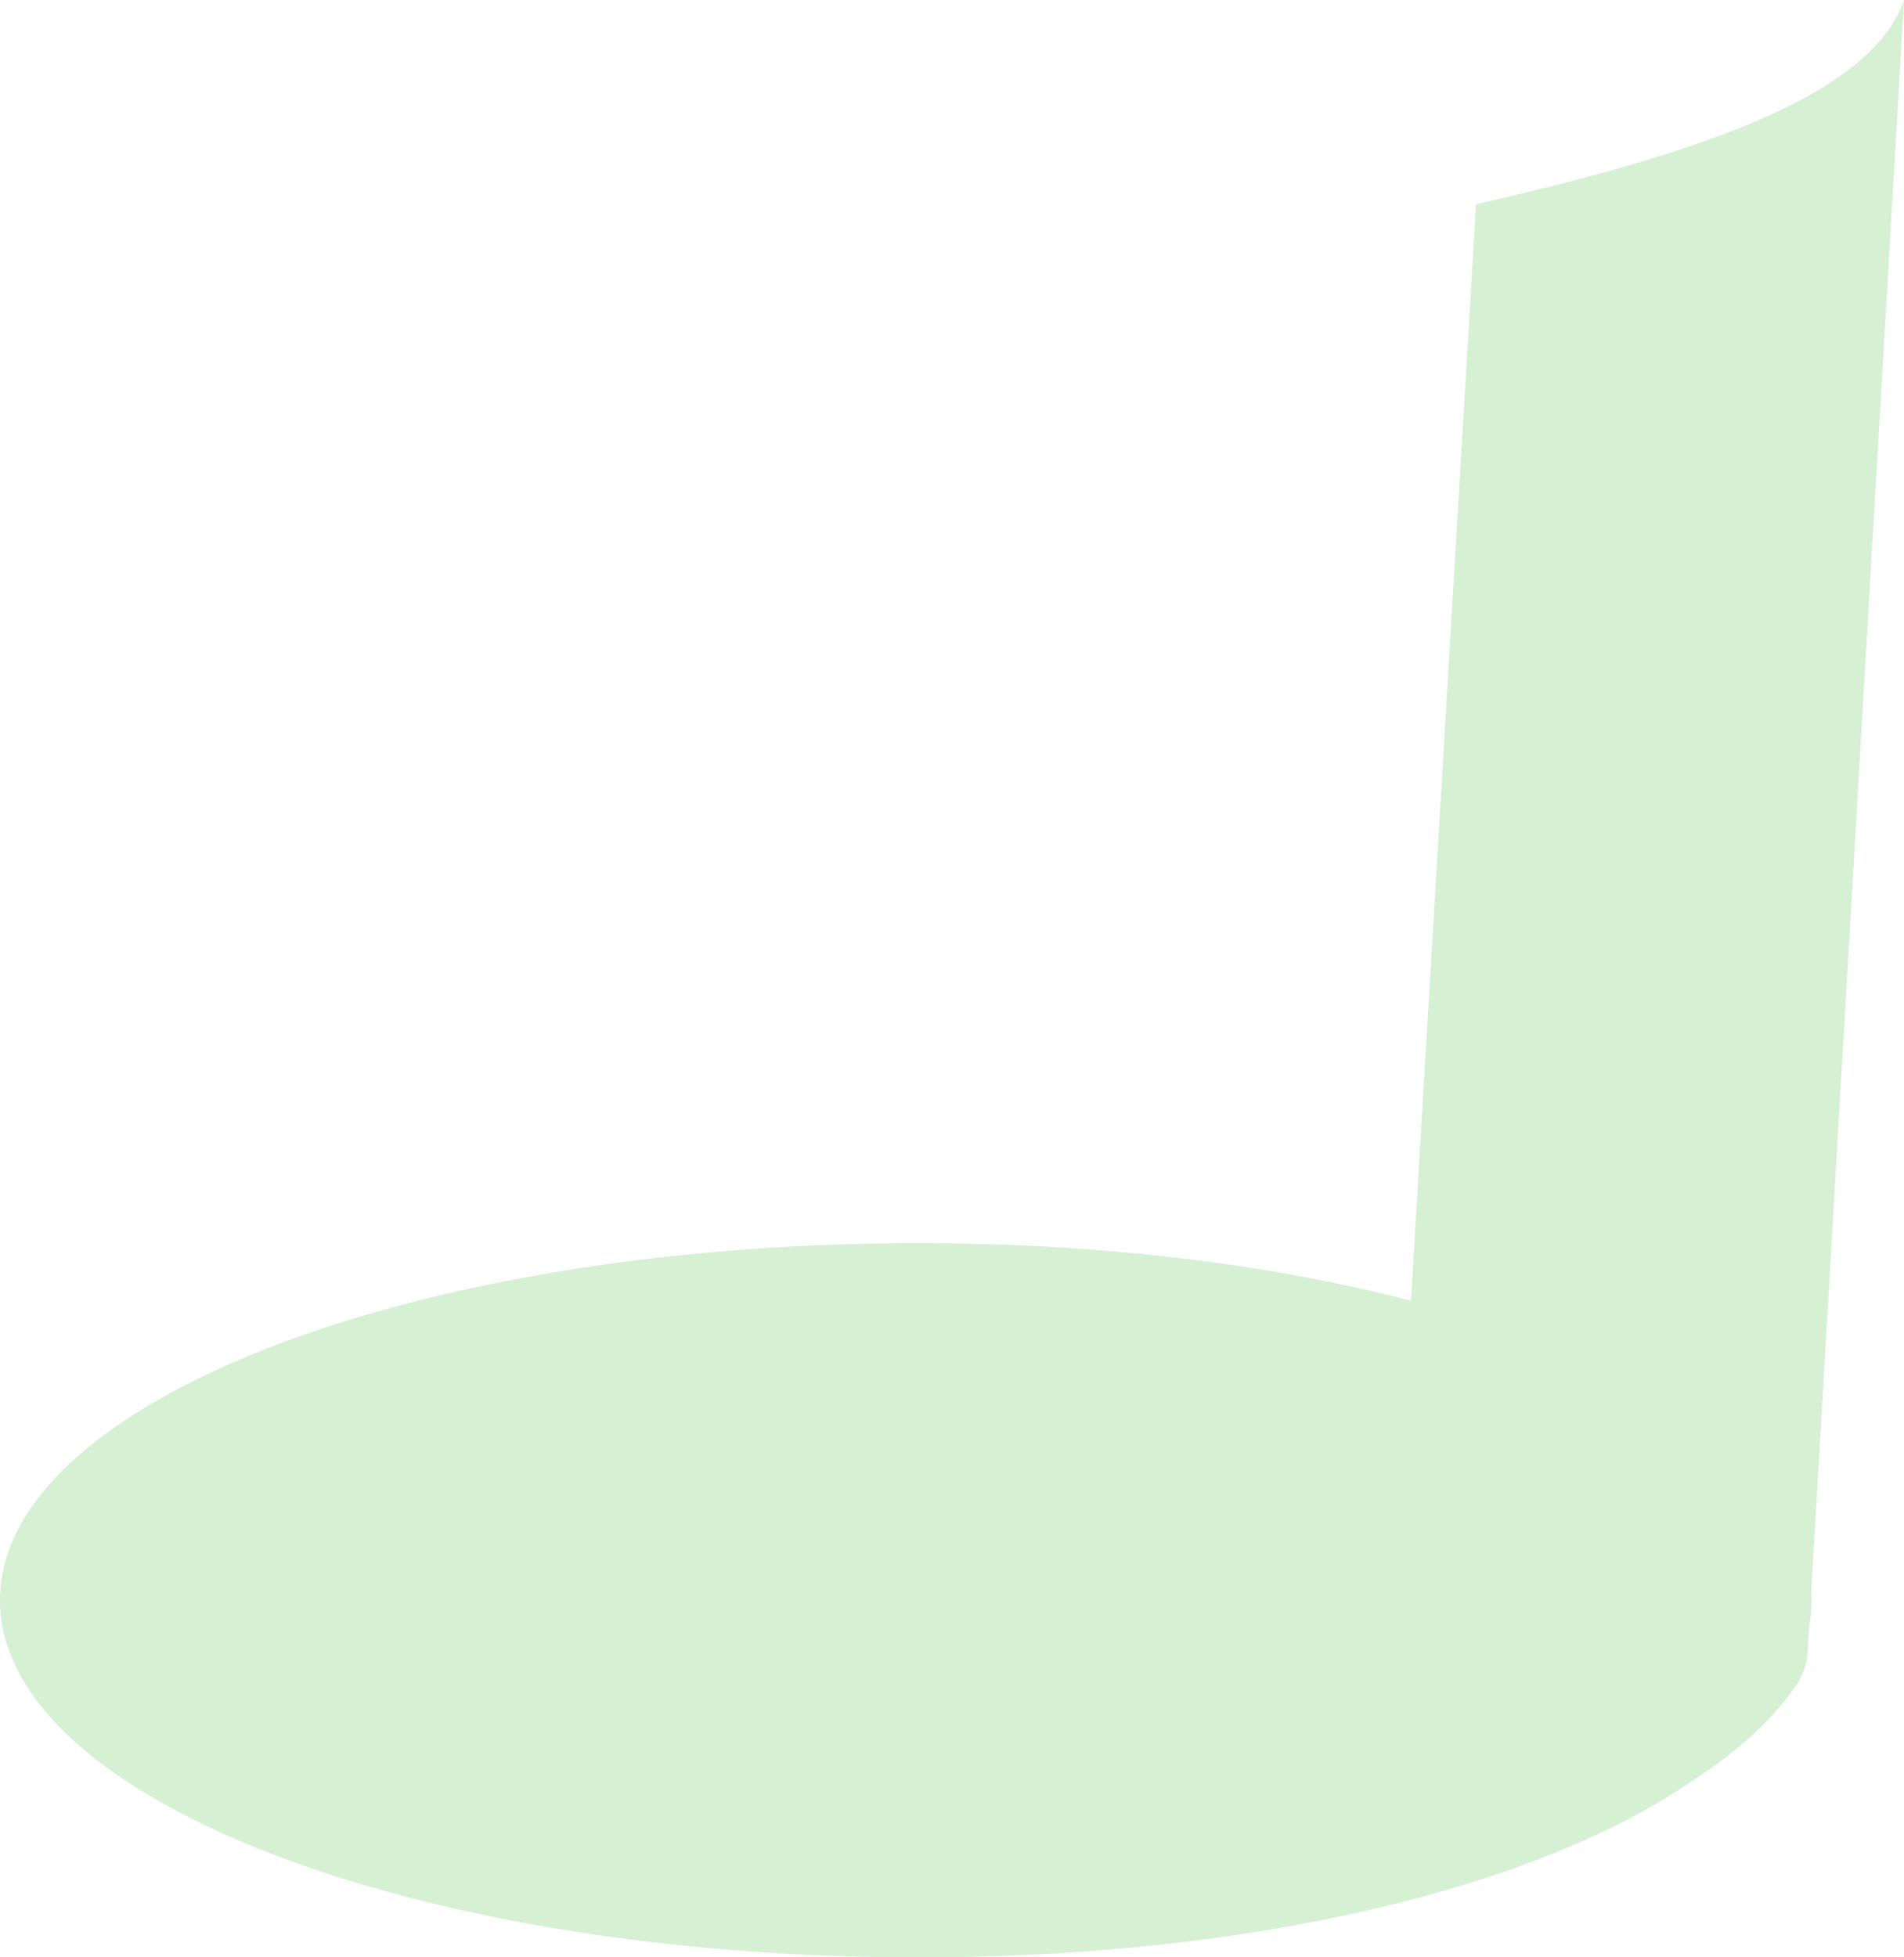 <svg xmlns="http://www.w3.org/2000/svg" width="144" height="148" viewBox="0 0 144 148">
    <path fill="#97DB90" fill-rule="evenodd" d="M144 0l-7.018 120.354a11.395 11.395 0 0 1-.153 2.614l-.114 1.919a5 5 0 0 1-.865 2.532c-1.818 2.657-4.52 5.12-8.104 7.388C116.188 142.707 94.813 148 69.438 148 31.088 148 0 135.912 0 121s31.089-27 69.438-27c13.958 0 26.705 1.601 37.274 4.357l4.923-82.923c10.266-2.29 17.972-4.673 23.117-7.148C139.898 5.81 142.98 3.049 144 0z" opacity=".404"/>
</svg>
